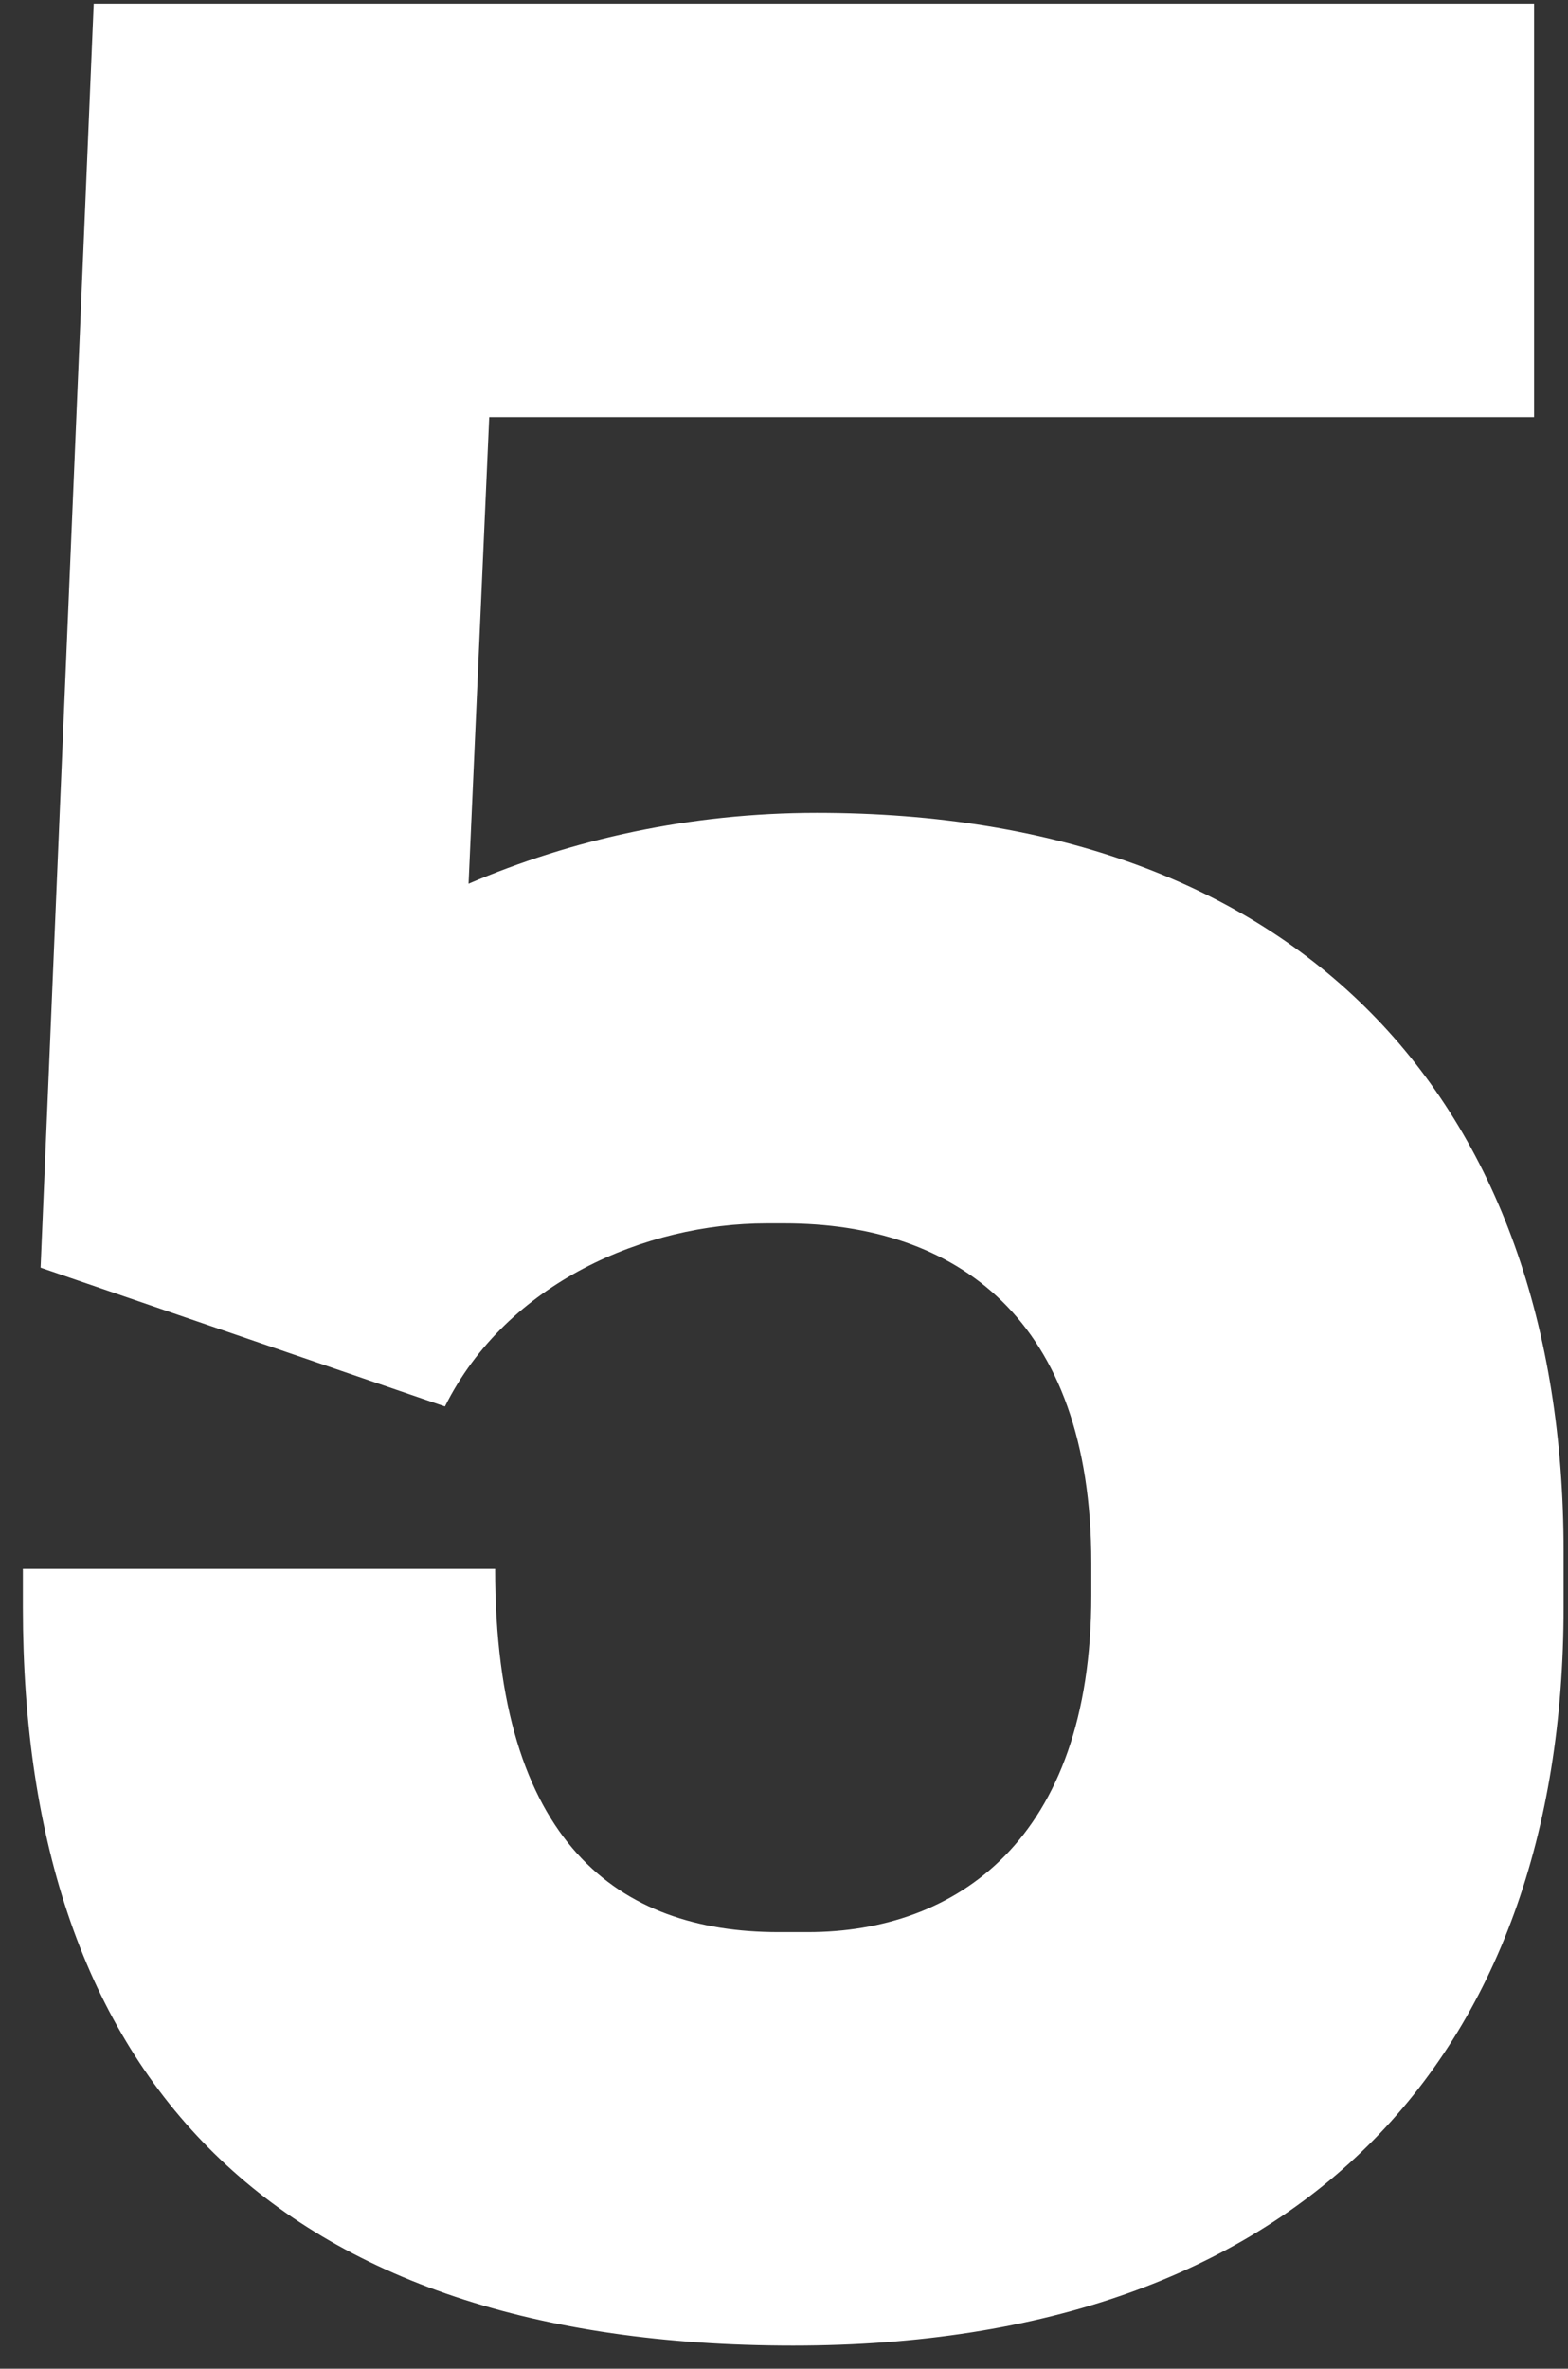 <svg width="51" height="77" viewBox="0 0 51 77" fill="none" xmlns="http://www.w3.org/2000/svg">
<rect x="0" y="0" width="51" height="77" fill="#333333" stroke="none"/>
<path d="M0.744 51V52.248C0.744 67.608 9 76.248 25.8 76.248C42.216 76.248 50.856 66.936 50.856 52.248V50.424C50.856 35.736 42.216 26.424 26.568 26.424C22.44 26.424 18.6 27.288 15.24 28.728L15.912 13.56H49.896V0.12H3.048L1.32 41.208L14.472 45.72C16.488 41.688 21 39.768 24.936 39.768H25.512C31.08 39.768 35.496 42.84 35.496 50.808V51.864C35.496 59.832 31.08 62.808 26.28 62.808H25.32C20.136 62.808 16.104 59.928 16.104 51H0.744Z" fill="white"/>
</svg>
